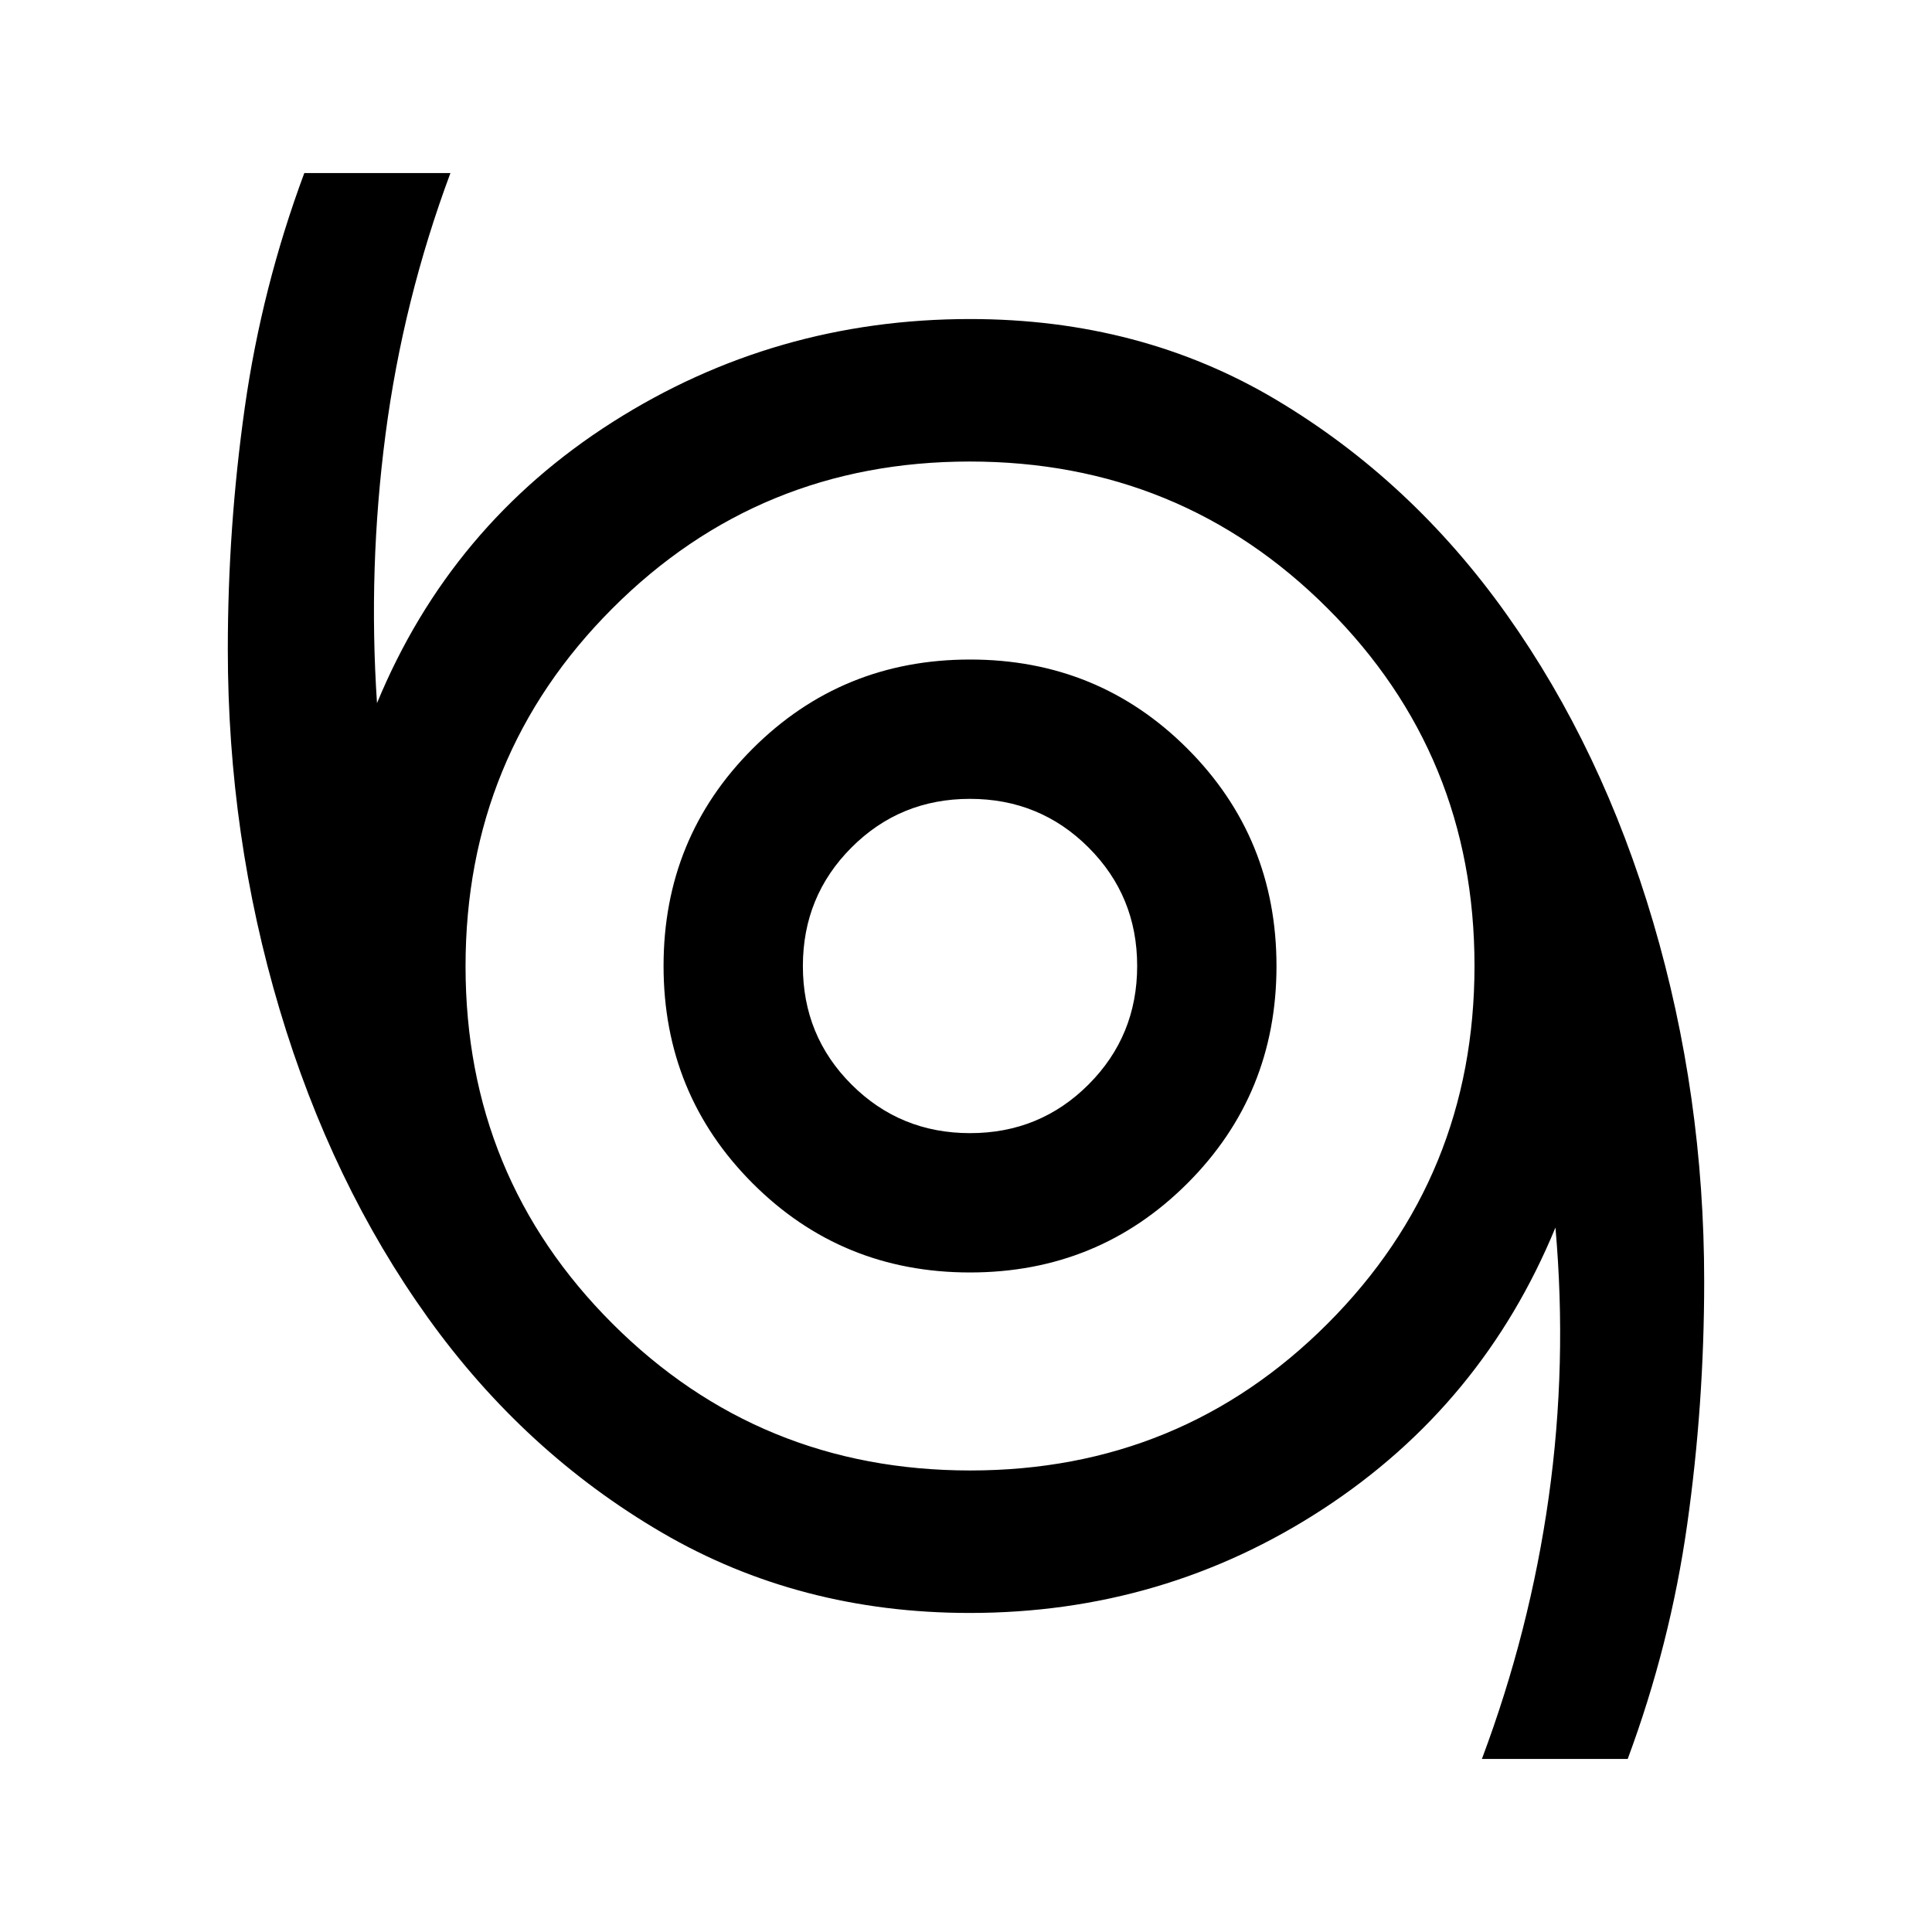 <svg xmlns="http://www.w3.org/2000/svg" height="40" viewBox="0 -960 960 960" width="40"><path d="M736.35-86q23.83-63.47 33.18-129.9 9.35-66.43 3.36-134.14-36.28 88.12-115.44 139.82-79.17 51.69-175.61 51.69-84.52 0-152.89-39.91-68.38-39.92-116.29-106.73-47.92-66.82-73.69-153.14-25.77-86.31-25.77-179.02 0-60.66 8.44-120.23 8.44-59.58 29.56-116.44h72.61q-23.55 63.3-32.25 129.84t-4.23 133.54q36.57-88.46 117.05-139.66 80.48-51.19 177.62-51.19 84.79 0 152.13 40.13 67.33 40.14 114.66 106.86t72.67 152.71q25.34 86 25.34 178.48 0 61.12-8.44 120.78Q829.92-142.86 808.8-86h-72.45ZM482.12-229.33q104.71 0 177.63-73.04 72.92-73.03 72.92-177.75 0-104.71-73.04-177.63-73.03-72.92-177.75-72.92-104.71 0-177.63 73.04-72.92 73.03-72.92 177.75 0 104.71 73.04 177.63 73.03 72.92 177.75 72.92Zm-.16-98.39q63.73 0 108.03-44.26 44.29-44.25 44.29-107.98 0-63.73-44.25-108.03-44.26-44.29-107.99-44.29t-108.03 44.26q-44.29 44.25-44.29 107.98 0 63.73 44.26 108.03 44.25 44.29 107.98 44.29Zm.07-69.23q-34.73 0-58.9-24.15-24.18-24.14-24.18-58.87t24.15-58.9q24.14-24.18 58.87-24.18t58.9 24.15q24.18 24.14 24.18 58.87t-24.15 58.9q-24.14 24.18-58.87 24.18ZM482-480Z"/></svg>